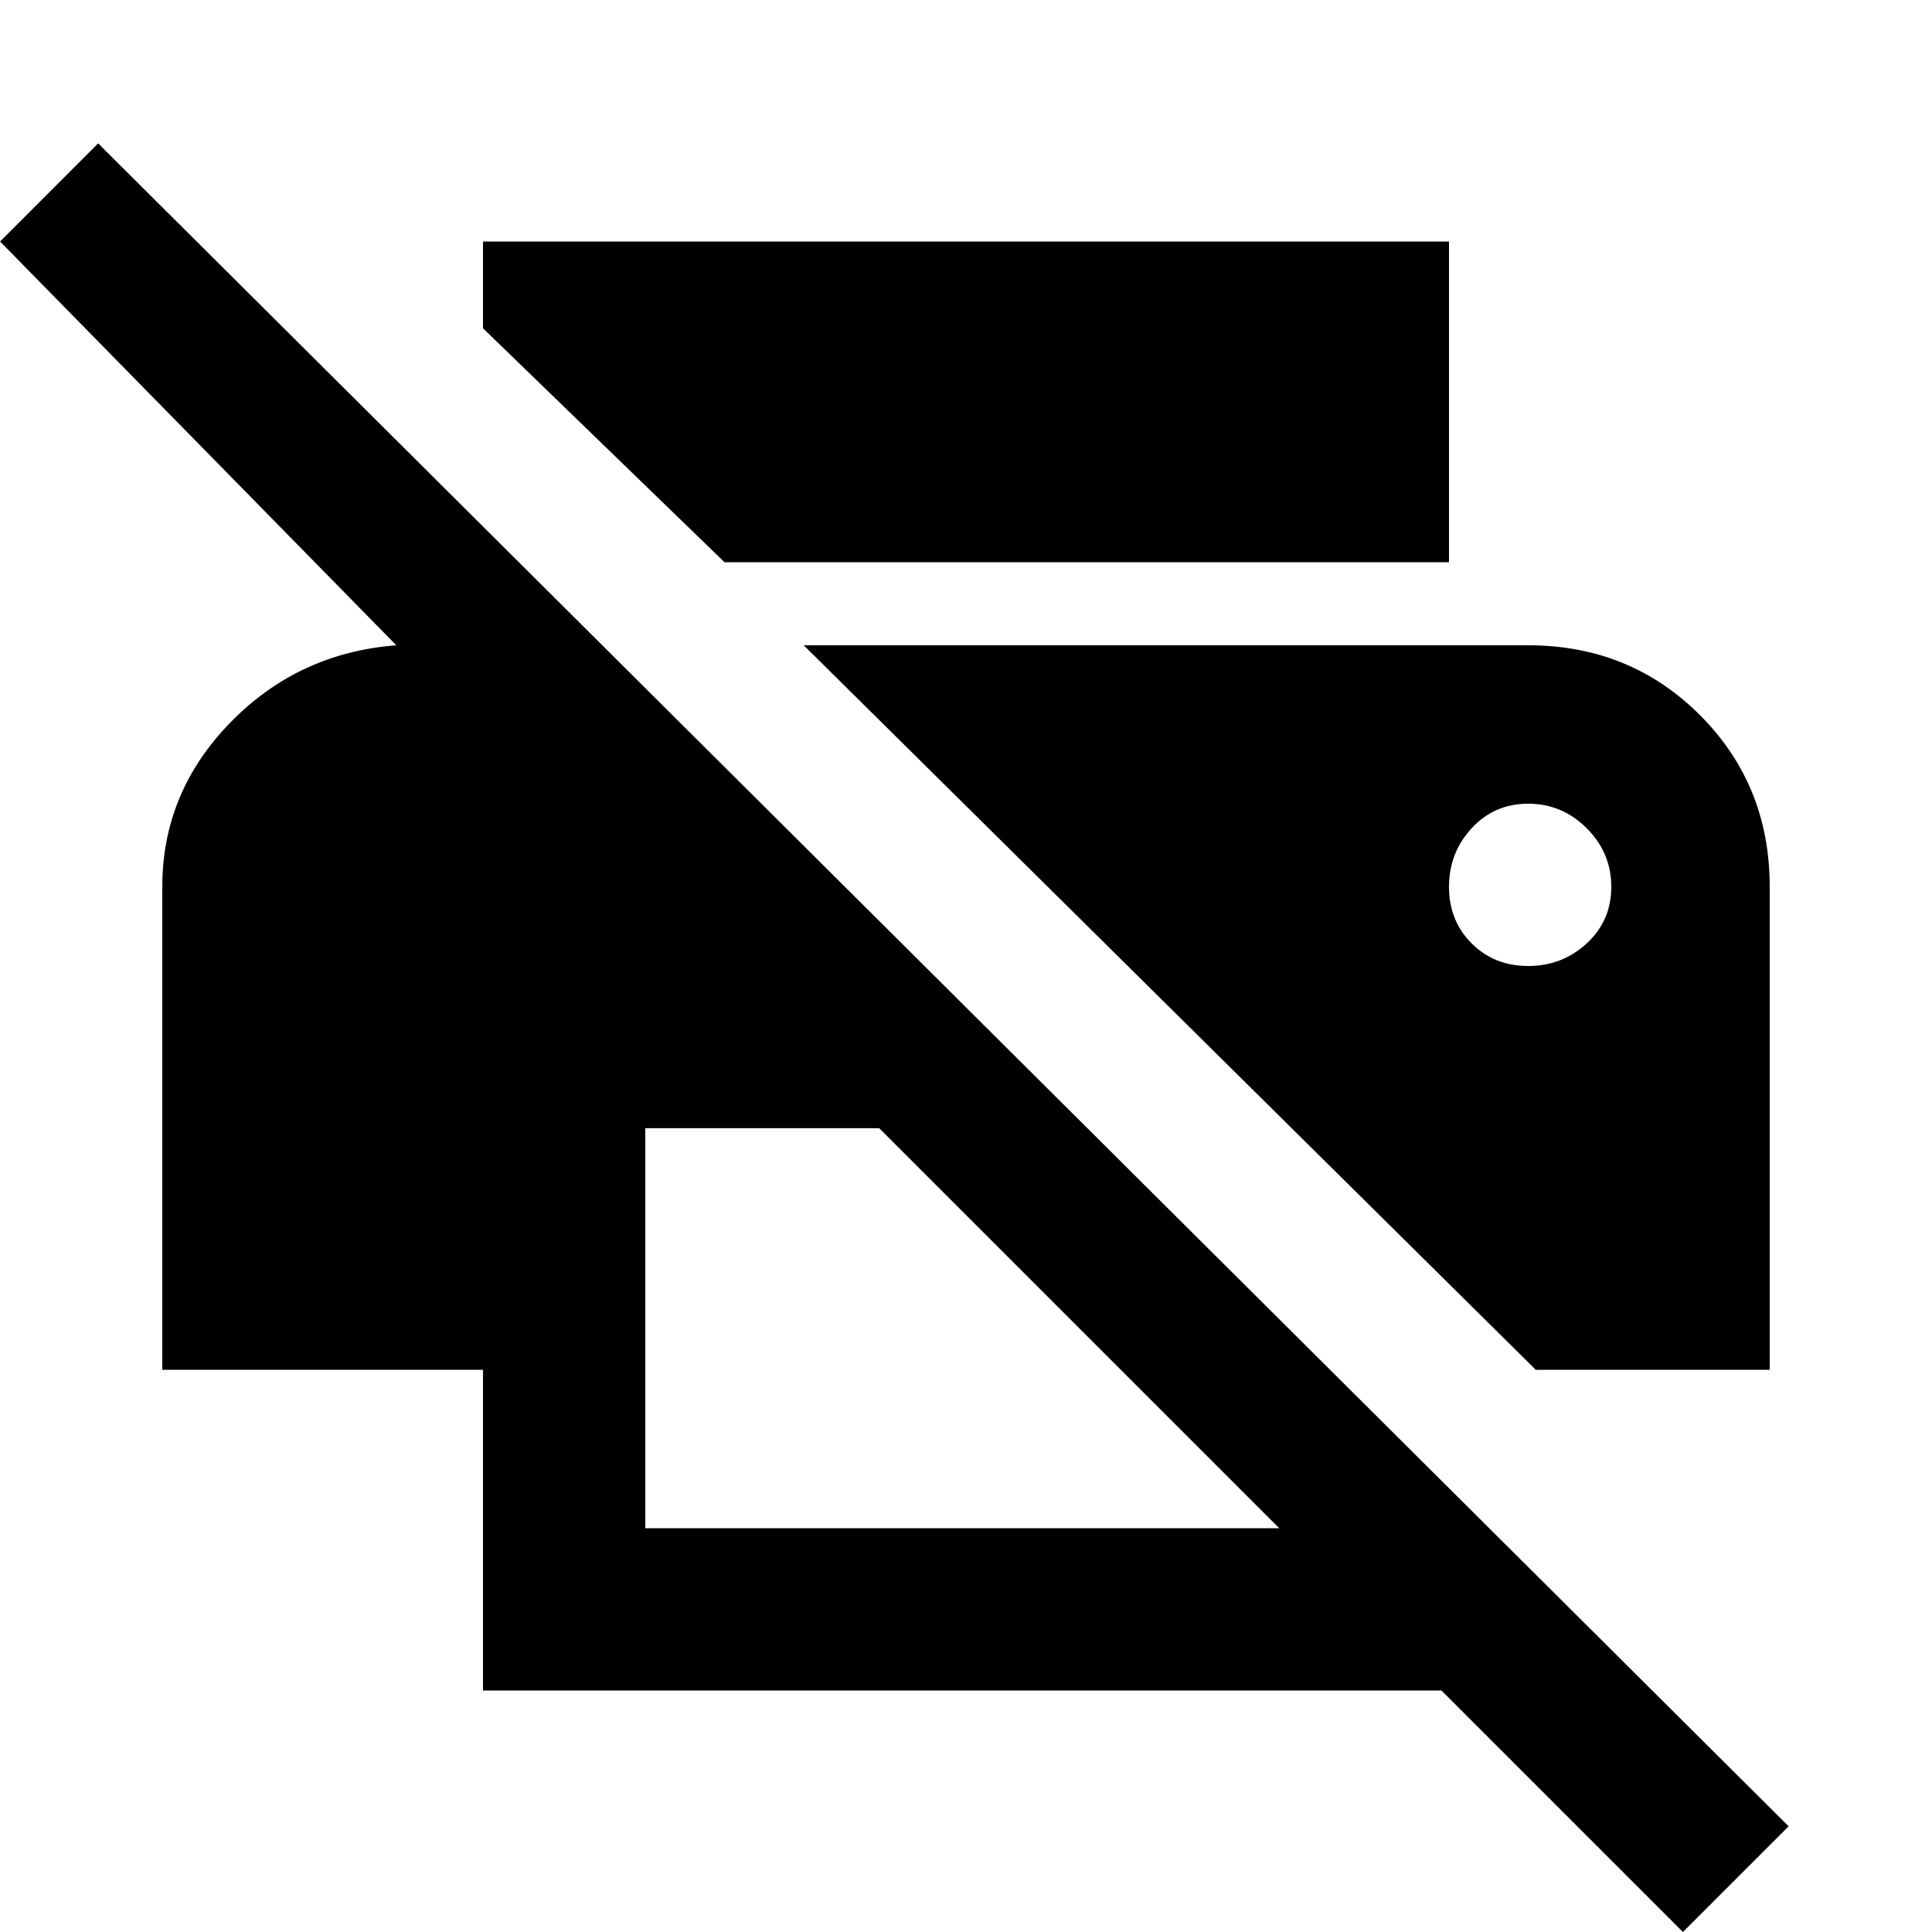 <svg xmlns="http://www.w3.org/2000/svg" width="24" height="24"><path d="M8.016 18.984h7.875l-4.969-4.969H8.016v4.969zM1.219 1.781l21 20.906L20.906 24l-3-3H6v-3.984H2.016v-6q0-1.172.844-2.039t2.063-.961L.001 3zM18 6.984H9L6 4.078V3h12v3.984zm.984 3q-.422 0-.703.305t-.281.727.281.703.703.281.727-.281.305-.703-.305-.727-.727-.305zm.094 7.032l-9.094-9h9q1.266 0 2.133.867t.867 2.133v6h-2.906z"/></svg>